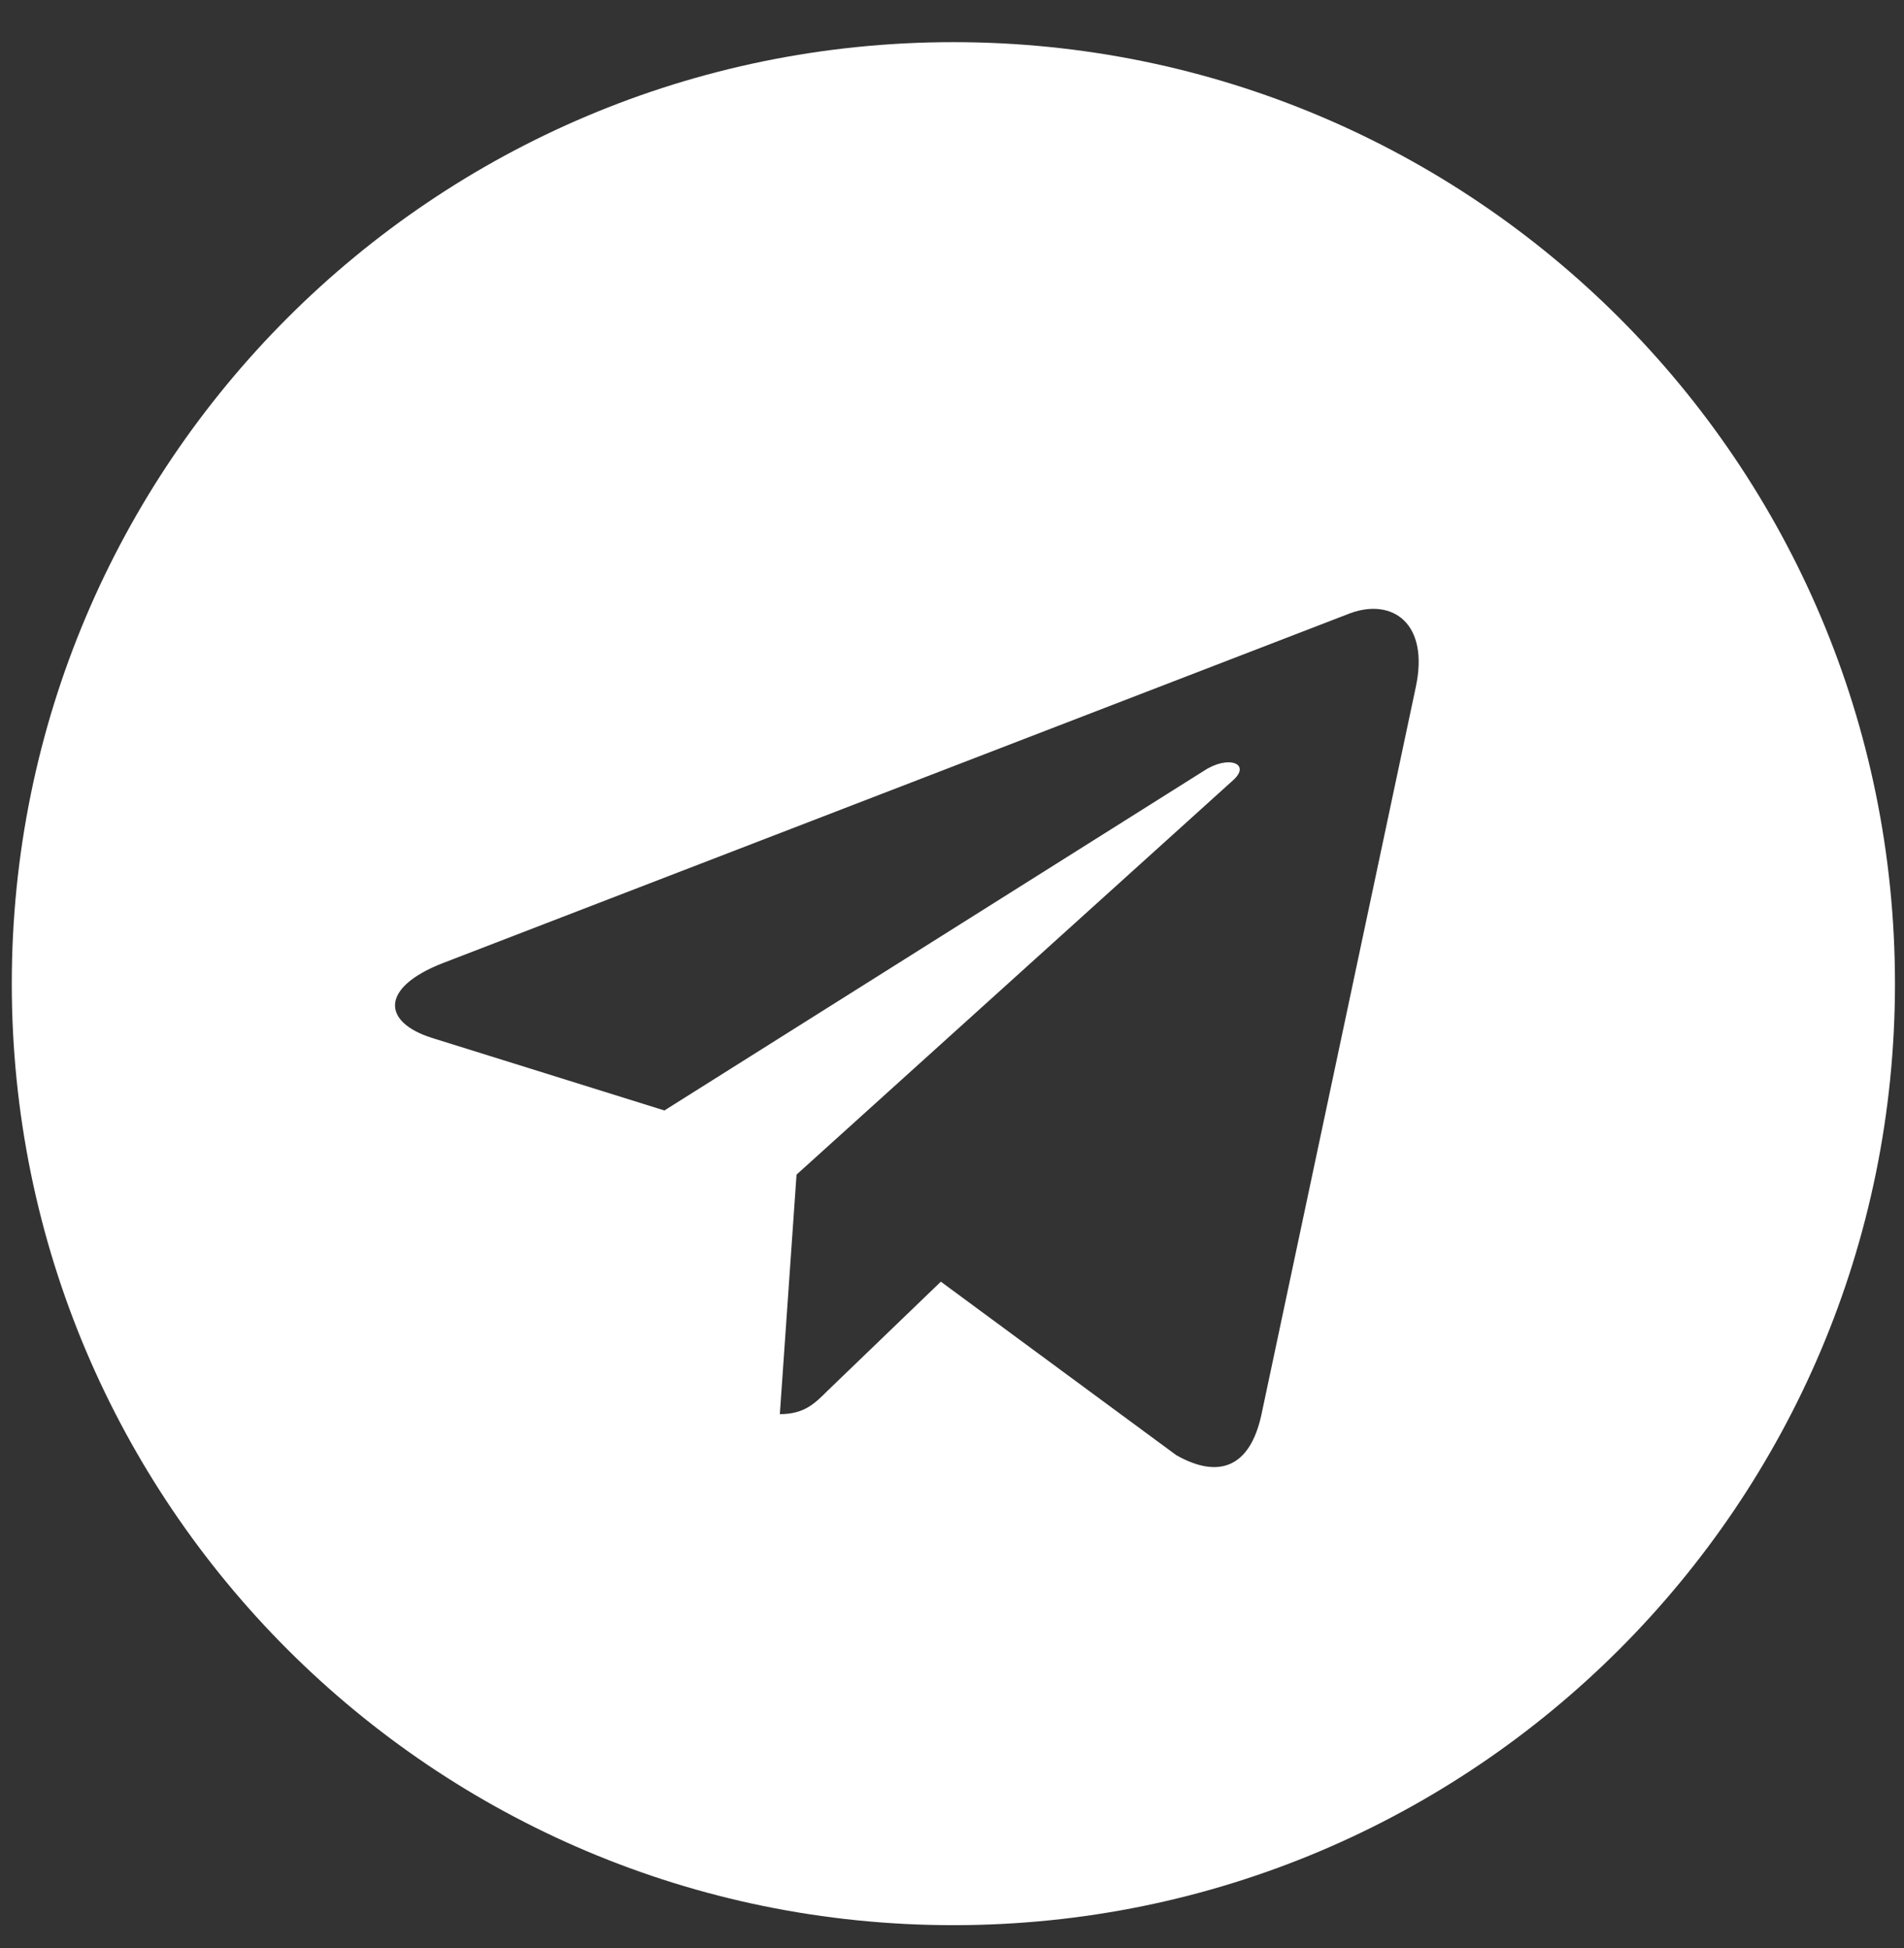 <svg width="43" height="44" viewBox="0 0 43 44" fill="none" xmlns="http://www.w3.org/2000/svg">
<rect x="0" y="0" width="43" height="44" fill="#333333" stroke="none"/>
<path d="M21.531 0.952C9.783 0.952 0.266 10.47 0.266 22.217C0.266 33.964 9.783 43.482 21.531 43.482C33.278 43.482 42.796 33.964 42.796 22.217C42.796 10.47 33.278 0.952 21.531 0.952ZM31.974 15.52L28.485 31.966C28.227 33.132 27.533 33.415 26.564 32.866L21.248 28.948L18.684 31.417C18.401 31.7 18.161 31.94 17.612 31.94L17.989 26.53L27.841 17.629C28.27 17.252 27.747 17.038 27.181 17.415L15.005 25.081L9.758 23.443C8.617 23.083 8.592 22.302 9.998 21.754L30.5 13.848C31.451 13.505 32.283 14.079 31.974 15.52Z" fill="white"/>
</svg>

